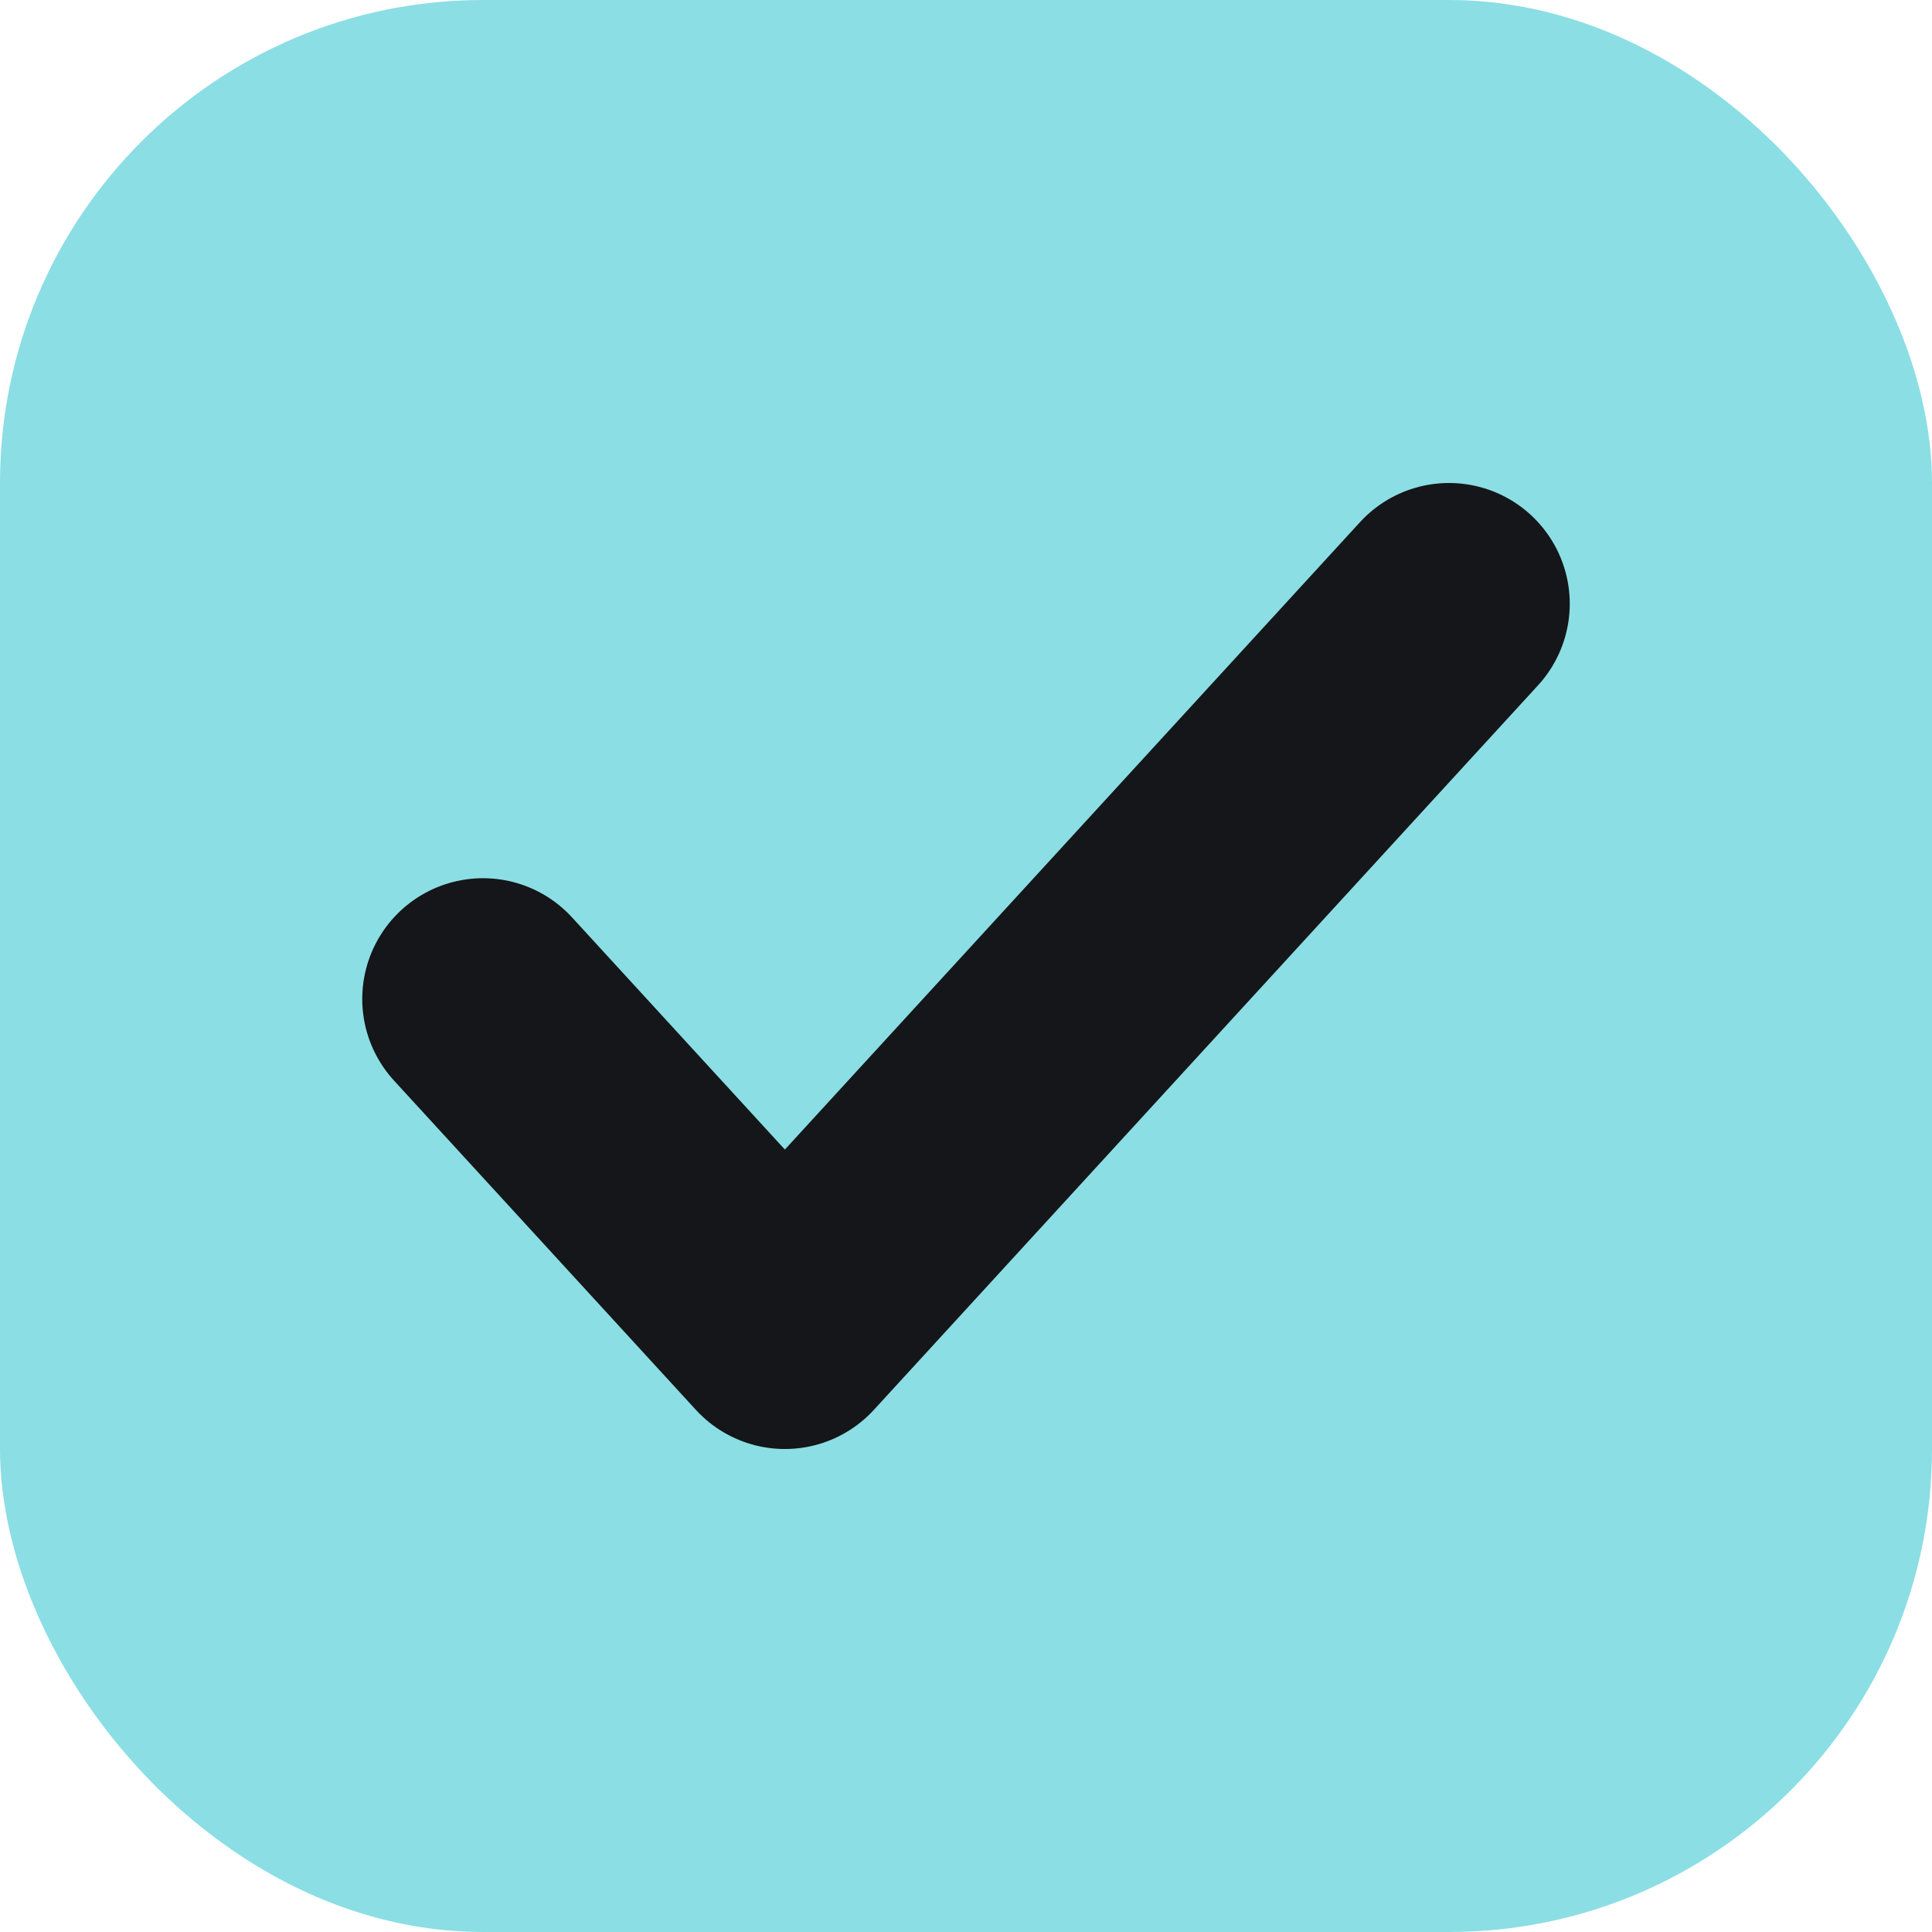 <svg width="16" height="16" viewBox="0 0 16 16" fill="none" xmlns="http://www.w3.org/2000/svg">
    <g clip-path="url(#clip0_11442_62665)">
        <rect width="16" height="16" rx="4" fill="#8BDEE4" />
        <path d="M12 5L6.5 11L4 8.273" stroke="#141619" stroke-width="2" stroke-linecap="round"
            stroke-linejoin="round" />
    </g>
    <defs>
        <clipPath id="clip0_11442_62665">
            <rect width="16" height="16" rx="4" fill="white" />
        </clipPath>
    </defs>
</svg>